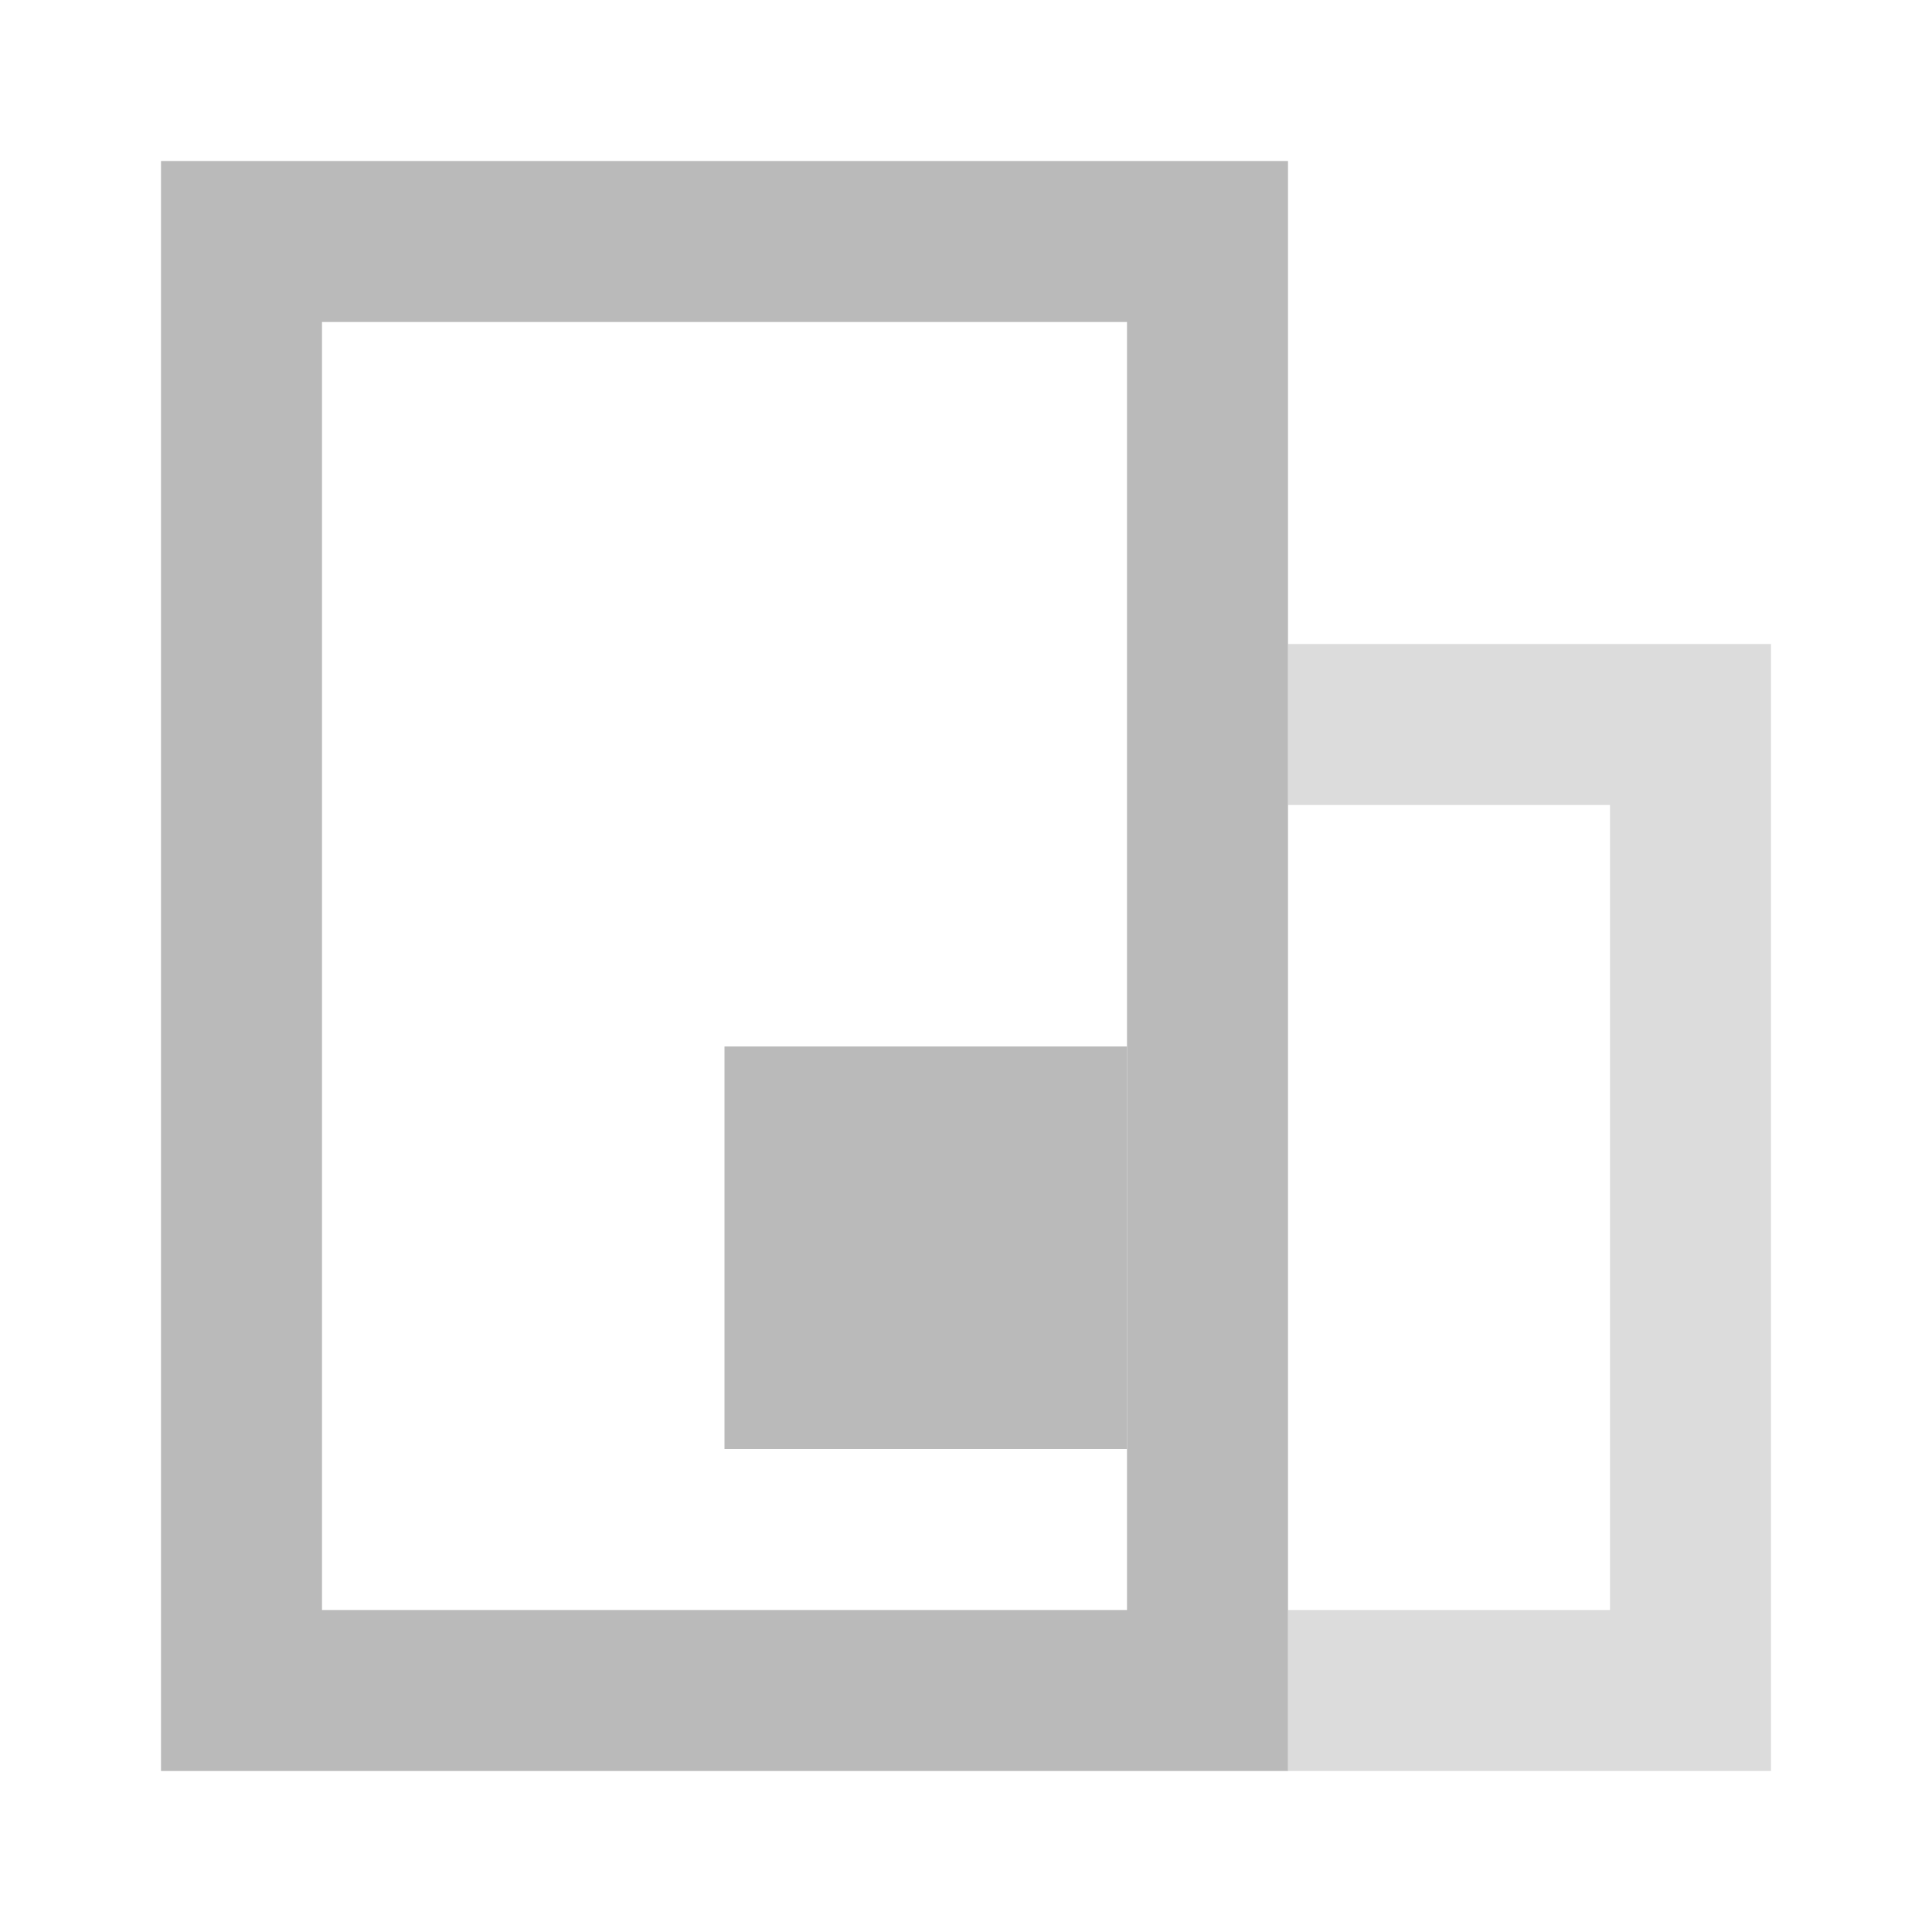 <svg width="24" height="24" viewBox="0 0 24 24" fill="none" xmlns="http://www.w3.org/2000/svg">
<g clip-path="url(#clip0_6023_65248)">
<path fill-rule="evenodd" clip-rule="evenodd" d="M16 2H2V22H16V2ZM14 4H4V20H14V4Z" fill="#BABABA"/>
<path d="M14 13H9V18H14V13Z" fill="#BABABA"/>
<path opacity="0.5" fill-rule="evenodd" clip-rule="evenodd" d="M16 22H22V8H16V10L20 10V20H16V22Z" fill="#BABABA"/>
</g>
<defs>
<clipPath id="clip0_6023_65248">
<rect width="24" height="24" fill="white"/>
</clipPath>
</defs>
</svg>

